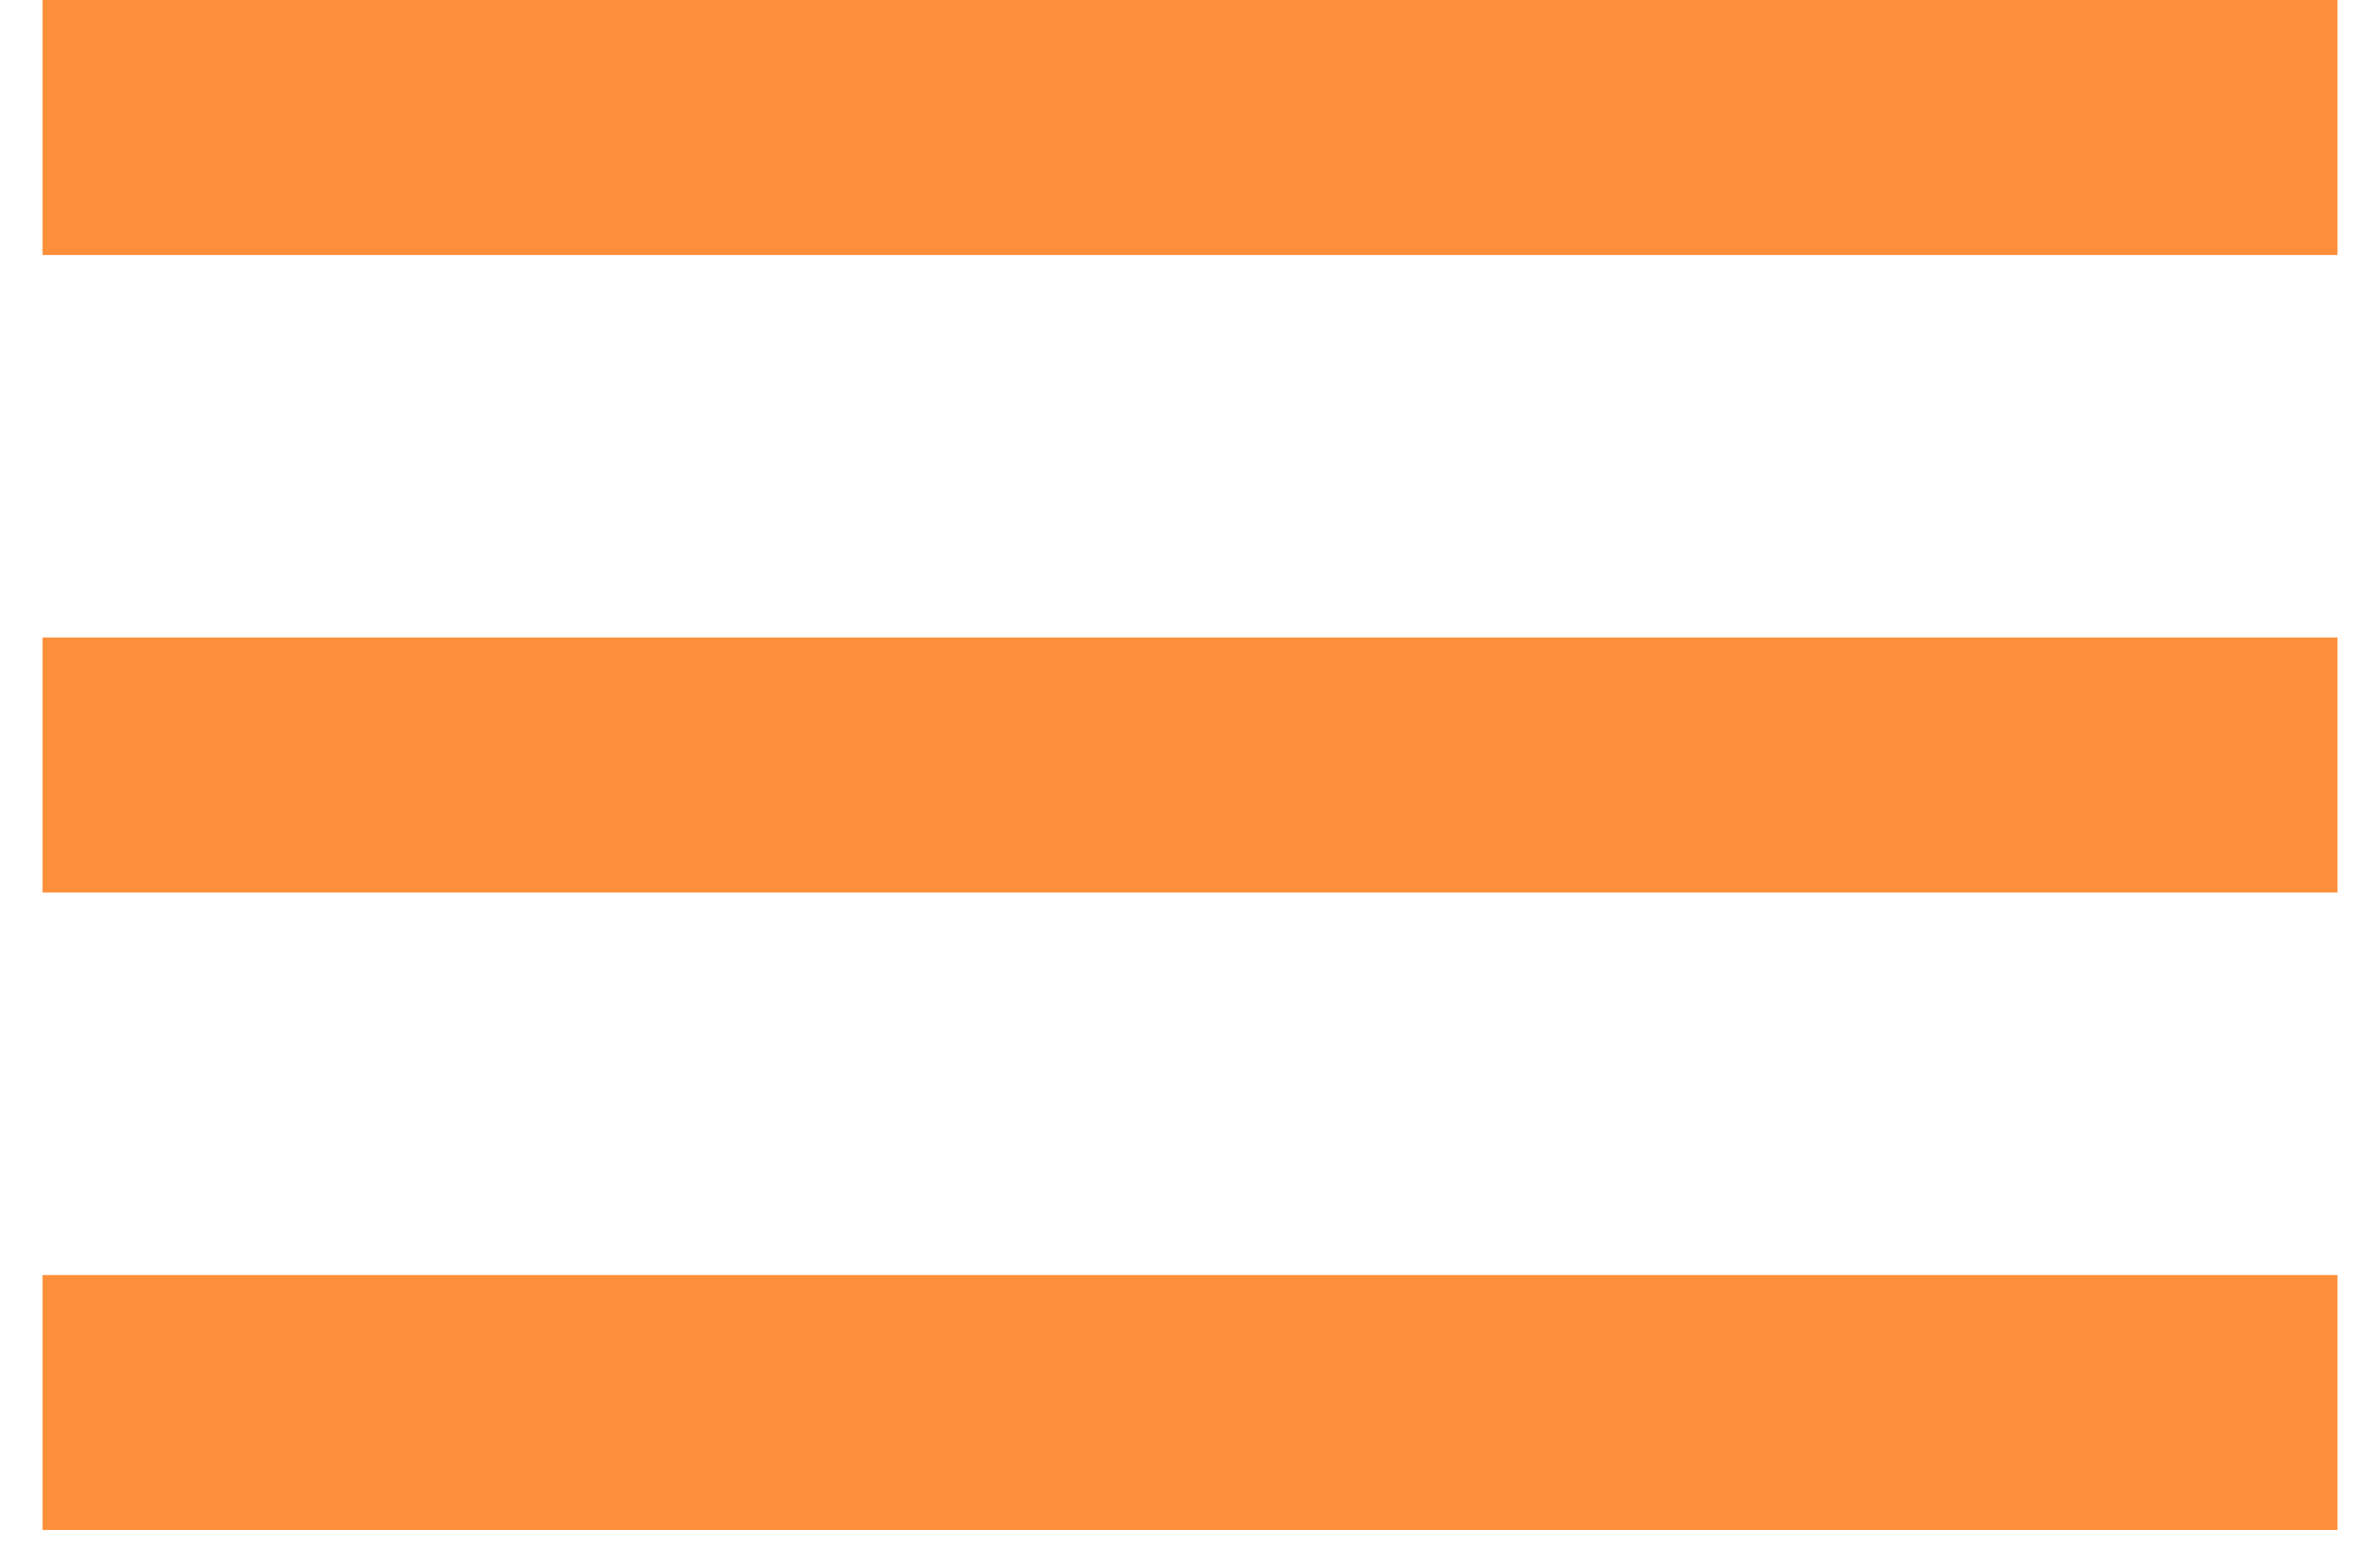 <svg width="40" height="26" viewBox="0 0 40 26" fill="none" xmlns="http://www.w3.org/2000/svg">
<path fill-rule="evenodd" clip-rule="evenodd" d="M0.714 4.286V0H39.286V4.286H0.714ZM0.714 15H39.286V10.714H0.714V15ZM0.714 25.714H39.286V21.429H0.714V25.714Z" fill="#FD8F3A"/>
</svg>
